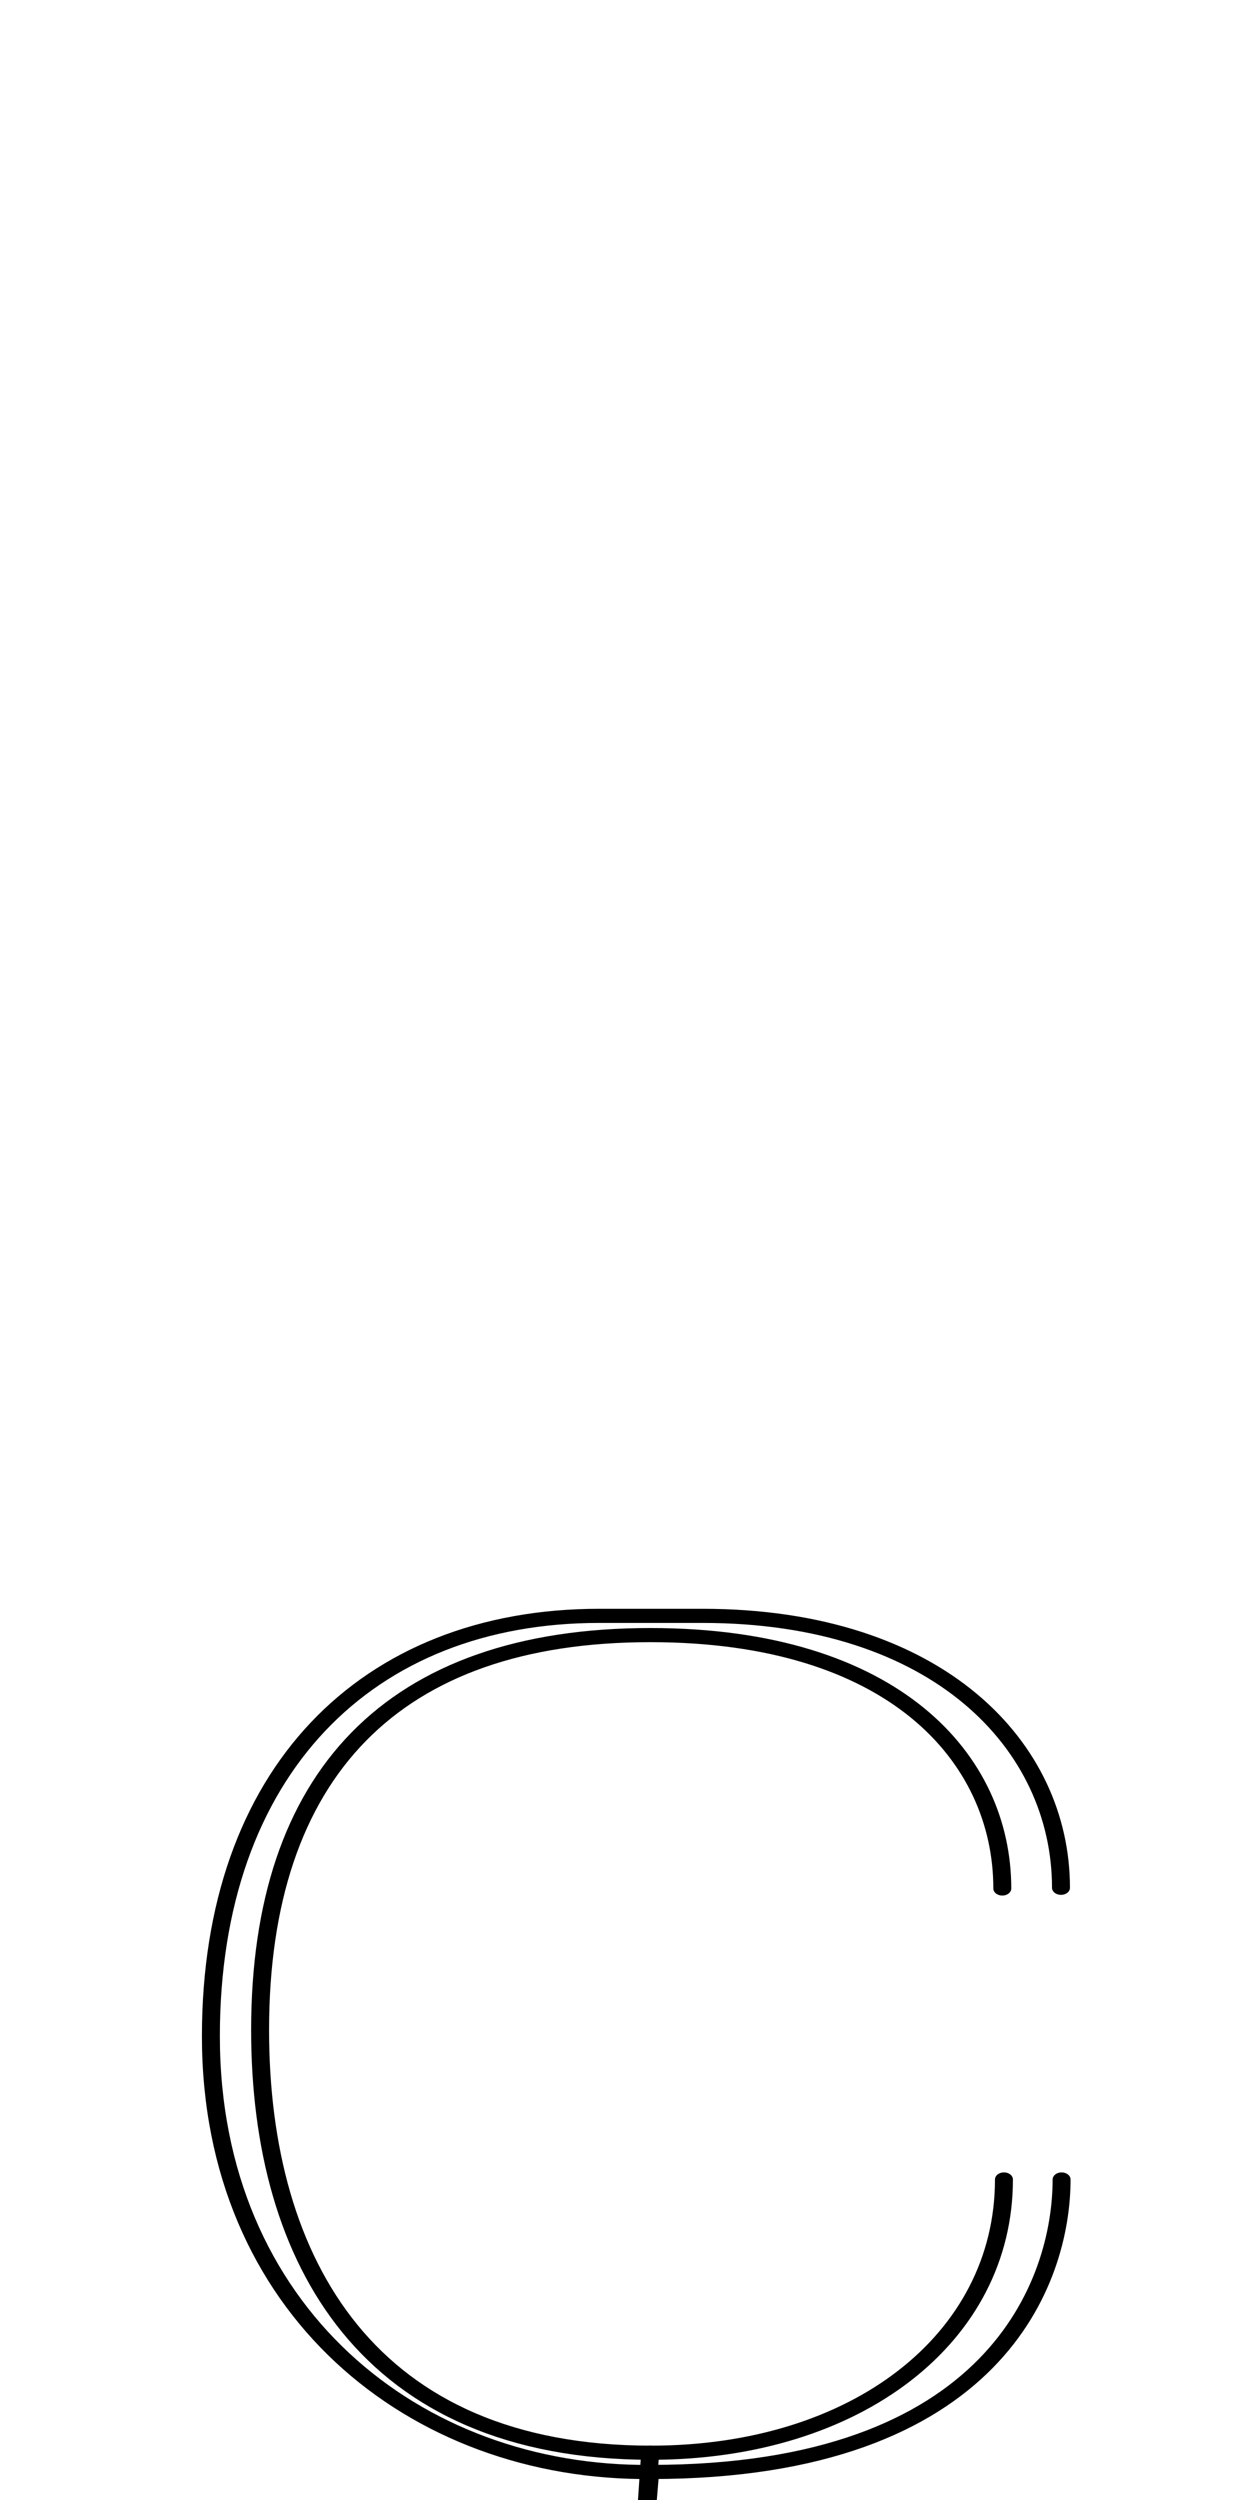 <!--?xml version="1.0" encoding="UTF-8" standalone="no"?-->
<svg xmlns:dc="http://purl.org/dc/elements/1.1/" xmlns:cc="http://creativecommons.org/ns#" xmlns:rdf="http://www.w3.org/1999/02/22-rdf-syntax-ns#" xmlns:svg="http://www.w3.org/2000/svg" xmlns="http://www.w3.org/2000/svg" xmlns:sodipodi="http://sodipodi.sourceforge.net/DTD/sodipodi-0.dtd" xmlns:inkscape="http://www.inkscape.org/namespaces/inkscape" version="1.1" viewBox="0 -288 1024 2048" id="svg6" sodipodi:docname="ccedilla.svg" width="1024" height="2048" inkscape:version="0.92.0 r">
  <defs id="defs10"></defs>
  <sodipodi:namedview pagecolor="#ffffff" bordercolor="#666666" borderopacity="1" objecttolerance="10" gridtolerance="10" guidetolerance="10" inkscape:pageopacity="0" inkscape:pageshadow="2" inkscape:window-width="1364" inkscape:window-height="730" id="namedview8" showgrid="false" inkscape:zoom="0.27015216" inkscape:cx="285.64698" inkscape:cy="-312.6057" inkscape:window-x="0" inkscape:window-y="18" inkscape:window-maximized="0" inkscape:current-layer="svg6" inkscape:measure-start="812.669,393.487" inkscape:measure-end="881.319,393.487" showguides="true" inkscape:guide-bbox="true">
    <sodipodi:guide position="532.61,1118.102" orientation="1,0" id="guide5888" inkscape:locked="false"></sodipodi:guide>
    <sodipodi:guide position="825.771,-279.054" orientation="1,0" id="guide5890" inkscape:locked="false"></sodipodi:guide>
    <sodipodi:guide position="262.861,920" orientation="0,1" id="guide47" inkscape:locked="false" inkscape:label="" inkscape:color="rgb(0,0,255)"></sodipodi:guide>
    <sodipodi:guide position="1401.884,900" orientation="0,1" id="guide4523" inkscape:locked="false" inkscape:label="" inkscape:color="rgb(0,0,255)"></sodipodi:guide>
    <sodipodi:guide position="660.596,30" orientation="0,1" id="guide4525" inkscape:locked="false" inkscape:label="" inkscape:color="rgb(0,0,255)"></sodipodi:guide>
    <sodipodi:guide position="589.348,50" orientation="0,1" id="guide4527" inkscape:locked="false" inkscape:label="" inkscape:color="rgb(0,0,255)"></sodipodi:guide>
  </sodipodi:namedview>
  <g inkscape:groupmode="layer" id="layer3" inkscape:label="trace" style="display:inline" transform="matrix(1,0,0,0.788,0,373.79)">
    <path style="display: inline; fill: none; fill-rule: evenodd; stroke: rgb(0, 0, 0); stroke-width: 14.7; stroke-linecap: round; stroke-linejoin: bevel; stroke-miterlimit: 4; stroke-dasharray: none; stroke-opacity: 1;" d="M 869.657,1425.939 C 869.657,1531.362 815.507,1730 533.376,1730 339.571,1732.47 172.762,1561.49 172.762,1277.058 172.762,1001.82 300.553,840 490.86,840 h 84.599 c 193.086,0 293.7,135.099 293.7,282.692" id="path5546-0-3-2-5-5" inkscape:connector-curvature="0" sodipodi:nodetypes="cccccc" class="ext"></path>
    <path style="display: inline; fill: none; fill-rule: evenodd; stroke: rgb(0, 0, 0); stroke-width: 14.7; stroke-linecap: round; stroke-linejoin: bevel; stroke-miterlimit: 4; stroke-dasharray: none; stroke-opacity: 1;" d="M 822.431,1425.934 C 822.431,1591.1 701.481,1710 533.326,1710 302.596,1710 213.079,1512.701 213.079,1270.517 213.079,1005.003 321.78,860 532.803,860 c 199.18,0 288.284,127.897 288.284,263.419" id="path5546-1-6-6-0-9-4" inkscape:connector-curvature="0" sodipodi:nodetypes="csccc" class="int"></path>
    <path sodipodi:nodetypes="ccscccc" inkscape:connector-curvature="0" id="path5236-7-72-2-3" d="m 518.253,1981.816 c 1.615,0 19.035,12.009 48.59,12.009 38.506,0 57.424,-45.487 57.424,-97.312 0,-46.748 -27.539,-84.253 -59.622,-84.335 -20.954,-0.053 -31.015,9.434 -31.015,9.434 l -6.654,-5.815 5.634,-105.796" style="display: inline; fill: none; fill-rule: evenodd; stroke: rgb(0, 0, 0); stroke-width: 14.7; stroke-linecap: round; stroke-linejoin: bevel; stroke-miterlimit: 4; stroke-dasharray: none; stroke-opacity: 1;" class="ext"></path>
    <path style="display: inline; fill: none; fill-rule: evenodd; stroke: rgb(0, 0, 0); stroke-width: 14.7; stroke-linecap: round; stroke-linejoin: bevel; stroke-miterlimit: 4; stroke-dasharray: none; stroke-opacity: 1;" d="m 518.253,1972.397 c 1.723,0 18.087,12.32 47.582,13.122 34.665,0 52.931,-43.537 52.931,-88.233 0,-52.817 -33.228,-81.524 -56.761,-80.702 -14.958,0 -27.251,8.977 -27.251,8.977 l -7.777,-9.736 5.634,-85.826" id="path132" inkscape:connector-curvature="0" sodipodi:nodetypes="ccscccc" class="int"></path>
  </g>
  <g inkscape:groupmode="layer" id="layer4" inkscape:label="trace 1" transform="matrix(1,0,0,0.788,0,373.79)"></g>
</svg>
